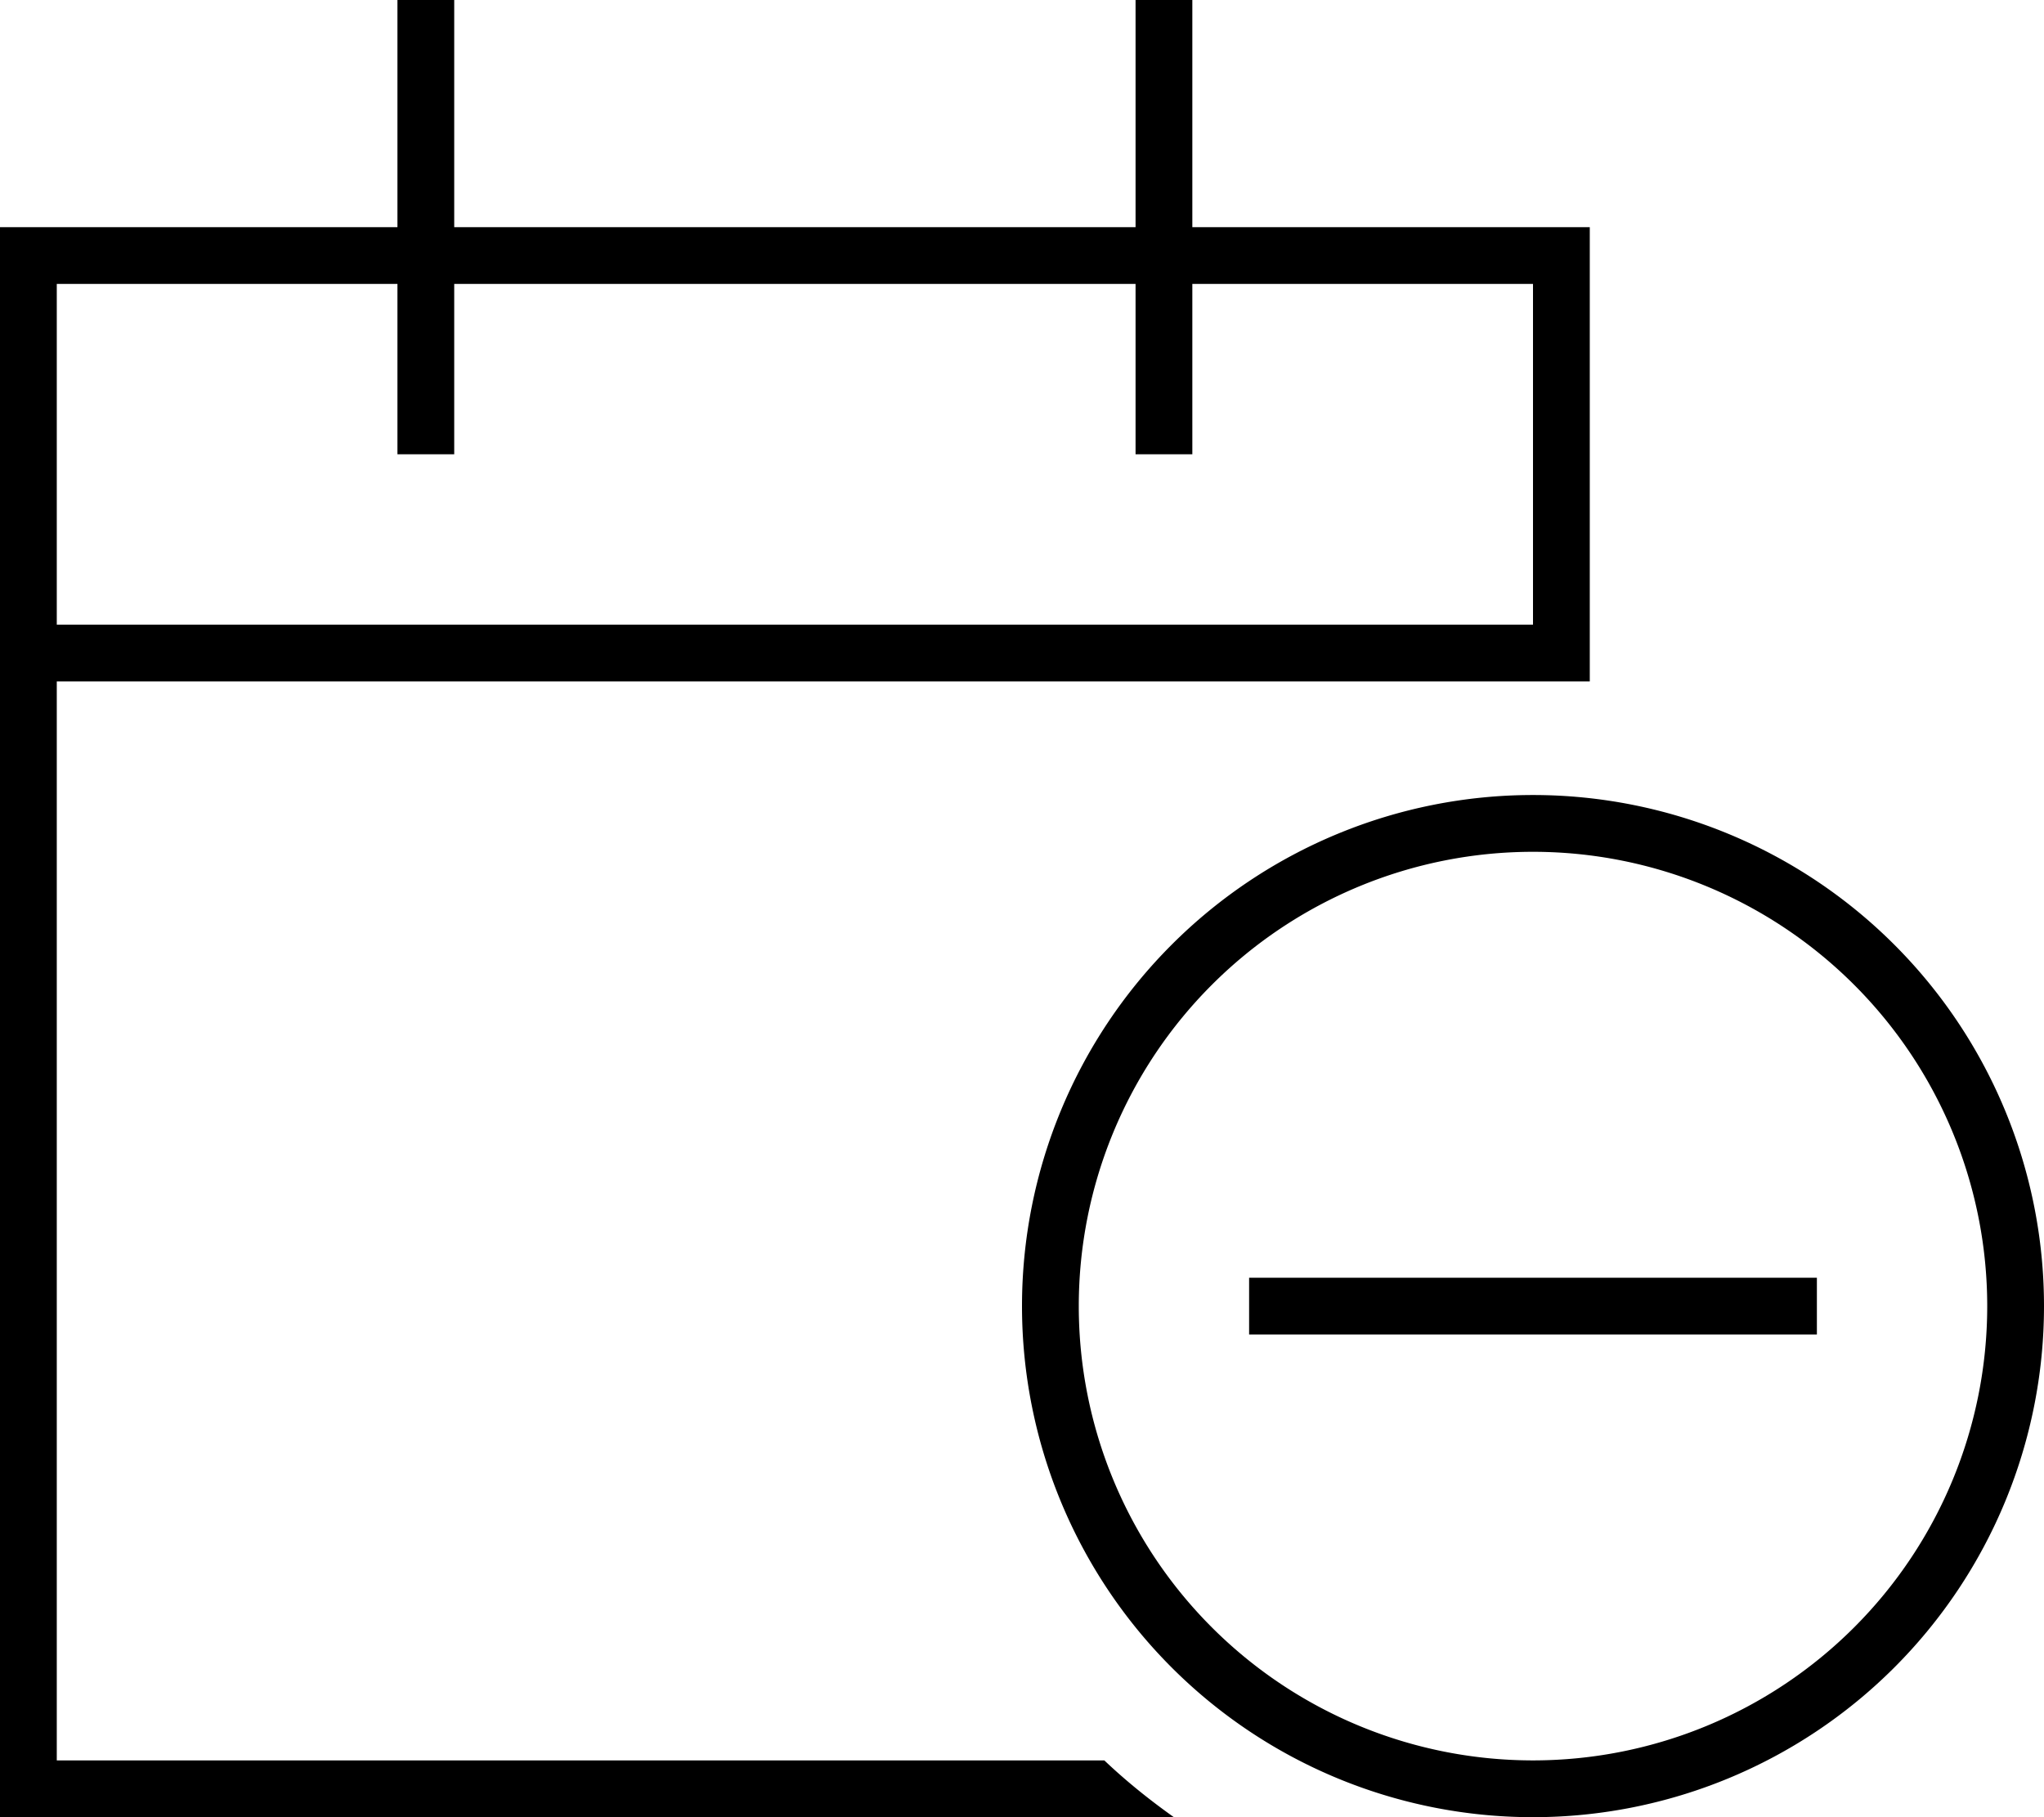 <svg xmlns="http://www.w3.org/2000/svg" viewBox="0 0 576 512"><!--! Font Awesome Pro 6.5.0 by @fontawesome - https://fontawesome.com License - https://fontawesome.com/license (Commercial License) Copyright 2023 Fonticons, Inc. --><path d="M128 8V0H112V8 64H16 0V80v96 16V496v16H16 330.8c-6.9-4.9-13.5-10.2-19.6-16H16V192H352h80 16V176 80 64H432 336V8 0H320V8 64H128V8zM112 80v40 8h16v-8V80H320v40 8h16v-8V80h96v96H16V80h96zM432 240a128 128 0 1 1 0 256 128 128 0 1 1 0-256zm0 272a144 144 0 1 0 0-288 144 144 0 1 0 0 288zm80-136V360h-8H360h-8v16h8H504h8z"/></svg>